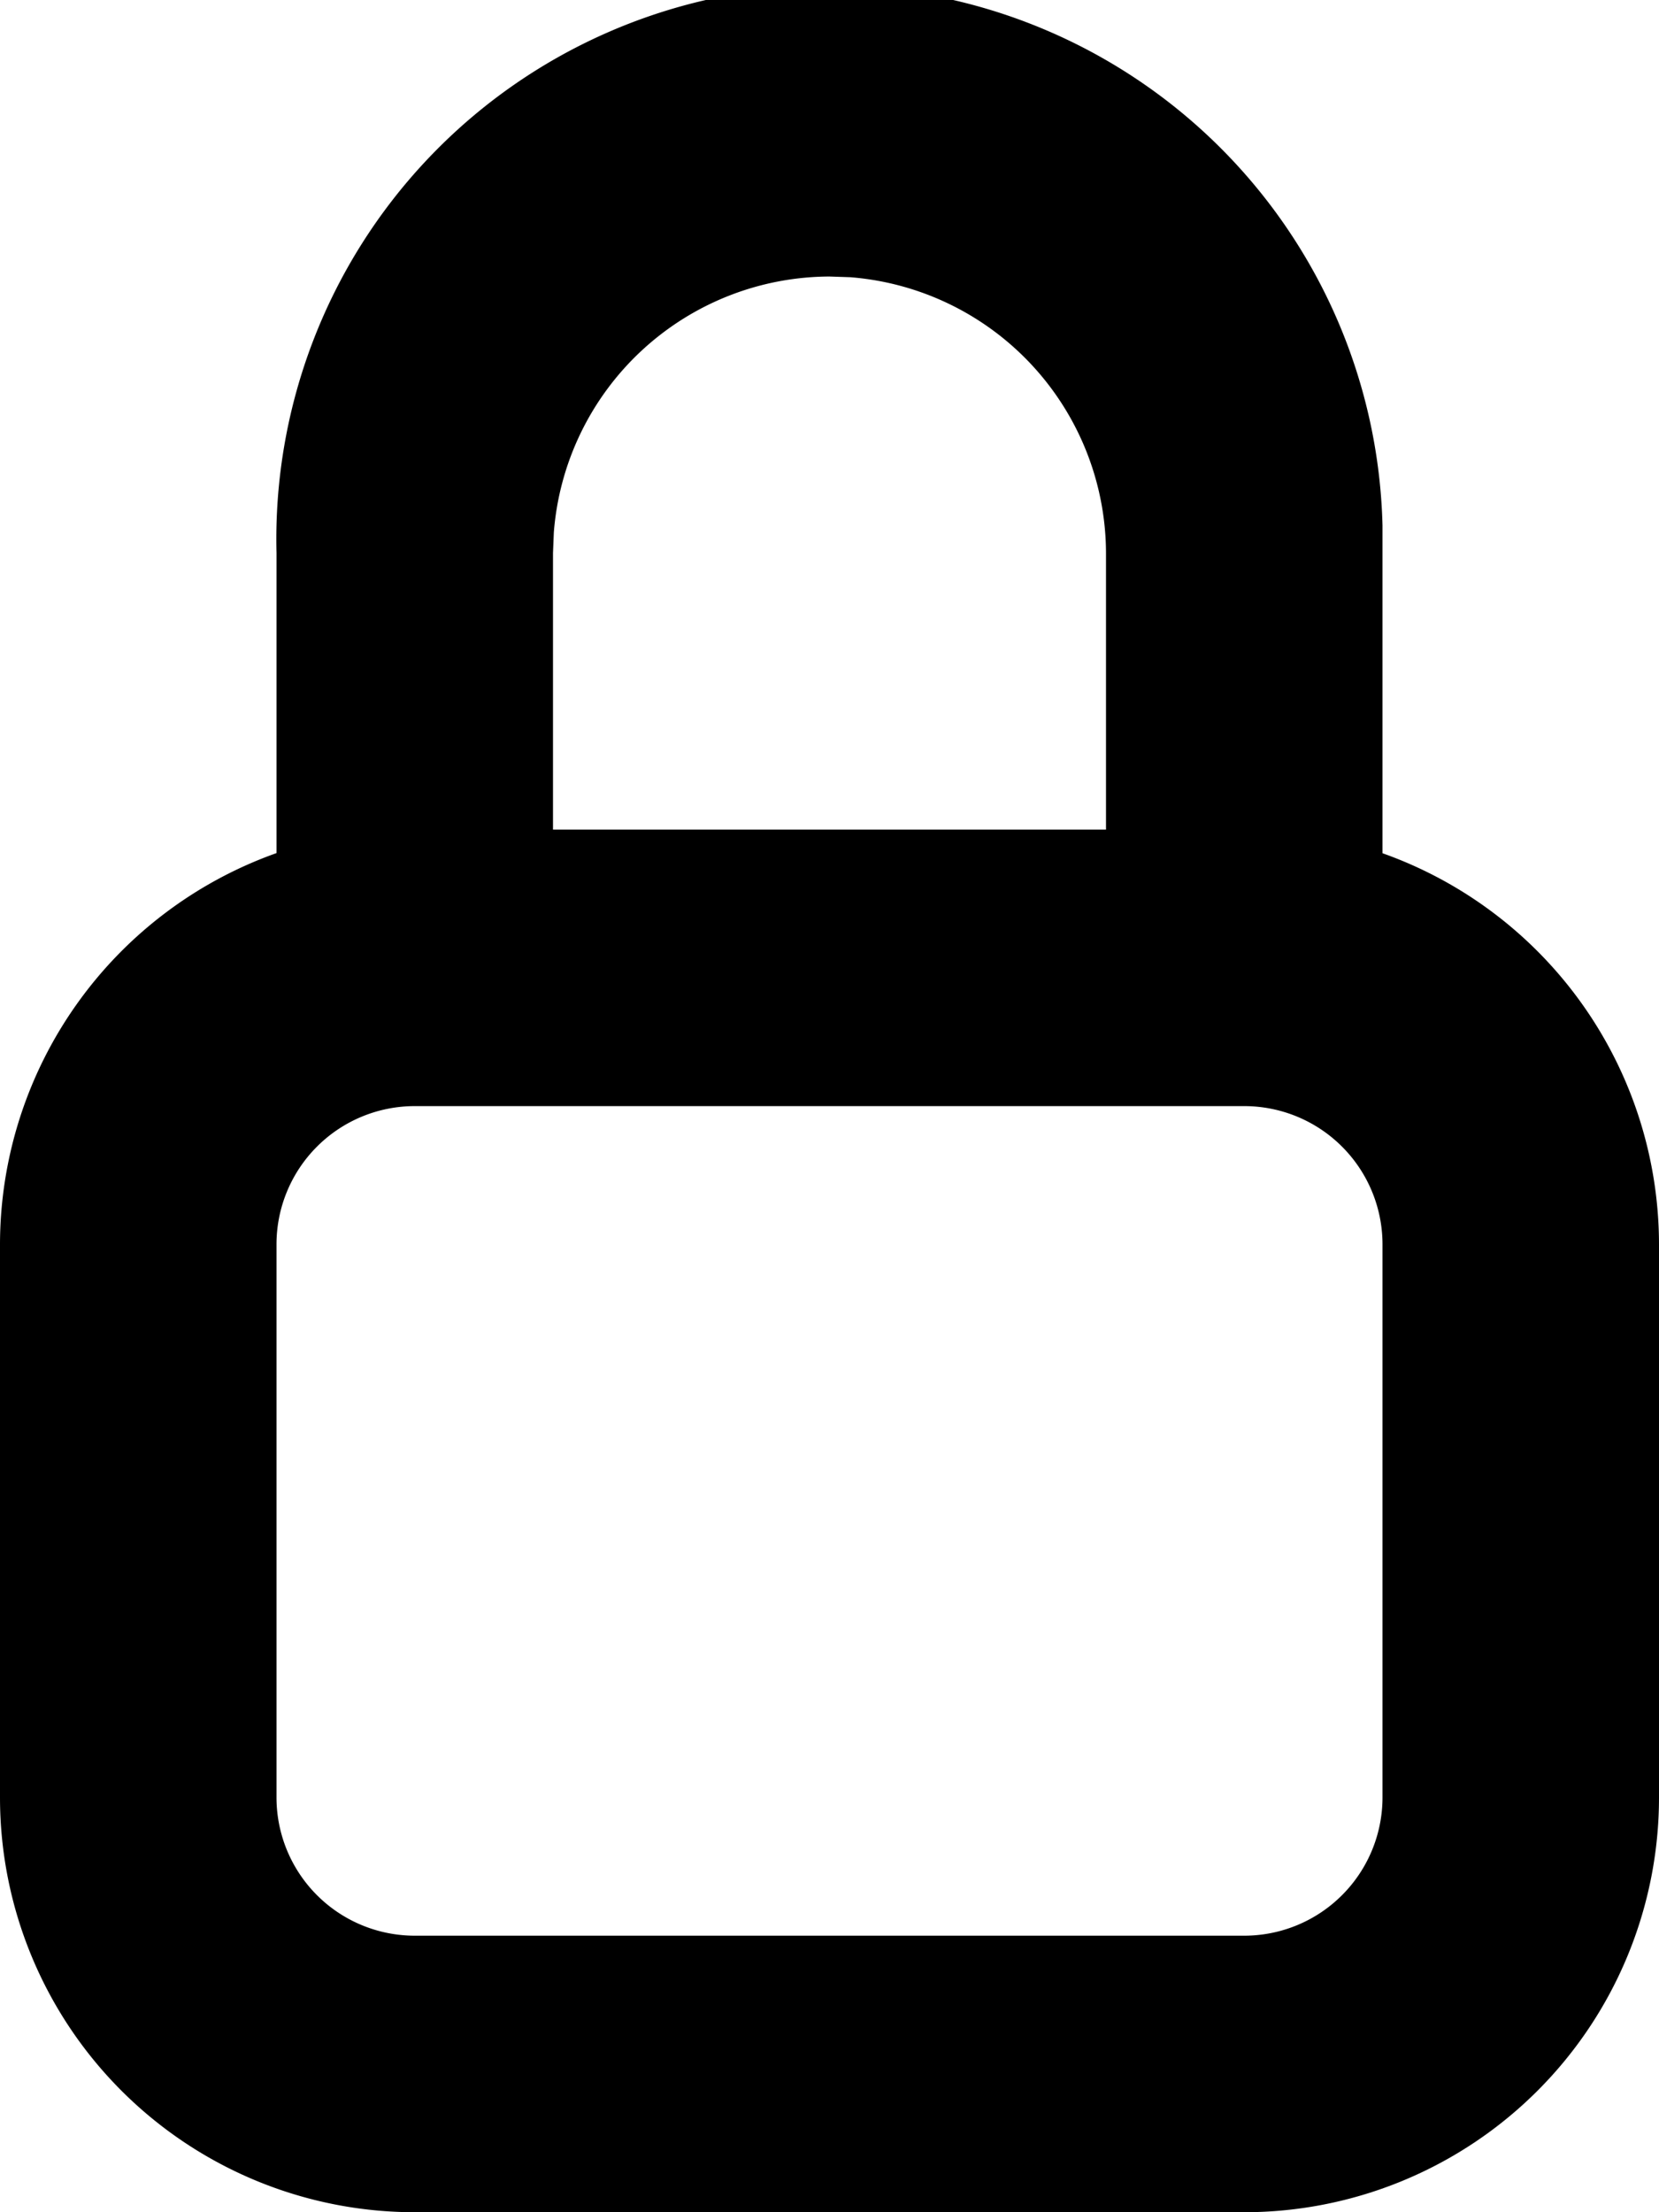 <svg xmlns="http://www.w3.org/2000/svg" width="12" height="16" viewBox="0 0 12 16">
  <path id="Icon" d="M9,16H3a3,3,0,0,1-3-3V9A3.007,3.007,0,0,1,2,6.17V4a4,4,0,0,1,8-.2L10,4V6.171A3.006,3.006,0,0,1,12,9v4A3,3,0,0,1,9,16ZM3,8A1,1,0,0,0,2,9v4a1,1,0,0,0,1,1H9a1,1,0,0,0,1-1V9A1,1,0,0,0,9,8ZM6,2A2.006,2.006,0,0,0,4.006,3.851L4,4V6H8V4A2.007,2.007,0,0,0,6.15,2.005Z"/>
</svg>
